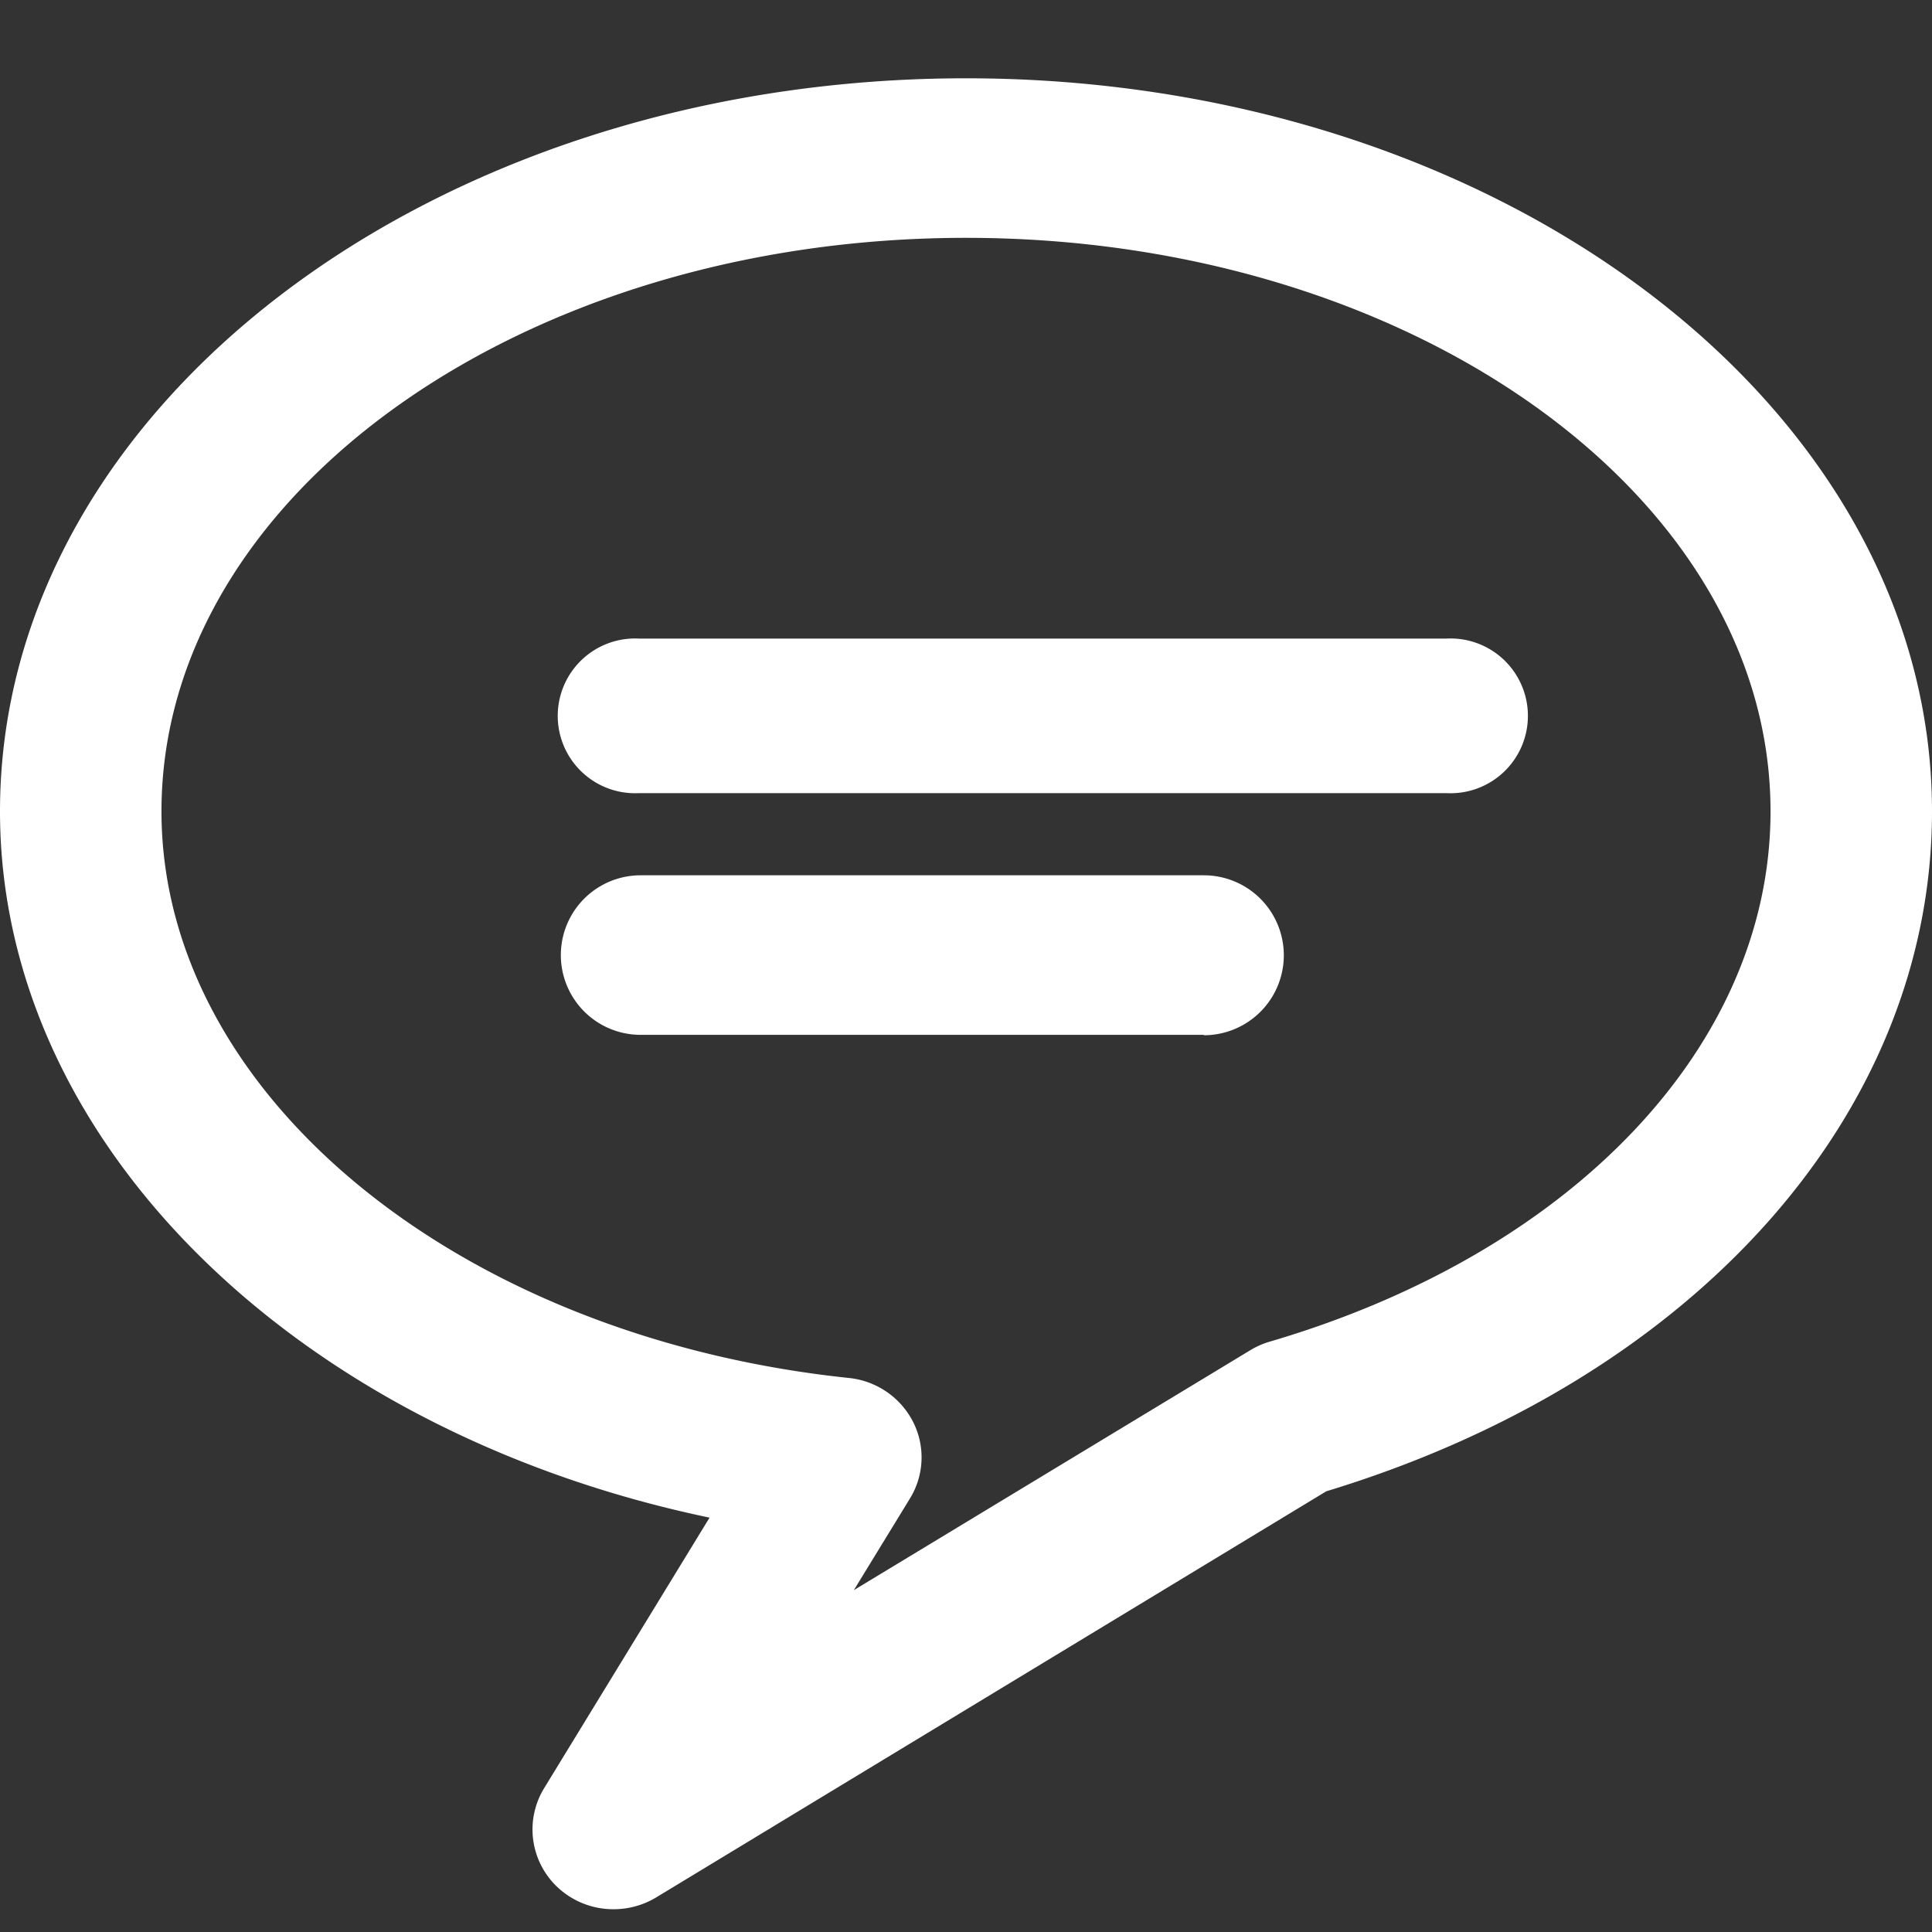 <svg xmlns="http://www.w3.org/2000/svg" width="19" height="19" viewBox="0 0 19 19">
  <rect x="0" y="0" width="19" height="19" fill="#333333" stroke="none"/>
  <defs>
    <style>
      .cls-1 {
        fill: #fff;
        fill-rule: evenodd;
      }
    </style>
  </defs>
  <path id="Shape_6_копия_6" data-name="Shape 6 копия 6" class="cls-1" d="M6.031,18.776a0.8,0.8,0,0,1-.56-0.228,0.778,0.778,0,0,1-.12-0.962l1.627-2.661C2.925,14.078,0,11.241,0,7.979,0,4,4.261.77,9.5,0.77S19,4,19,7.979c0,2.972-2.335,5.587-5.957,6.687l-6.6,4A0.811,0.811,0,0,1,6.031,18.776ZM9.5,2.339c-4.363,0-7.912,2.531-7.912,5.64,0,2.773,2.908,5.169,6.765,5.573a0.8,0.8,0,0,1,.627.432,0.772,0.772,0,0,1-.032.754l-0.551.9L12.3,13.276a0.789,0.789,0,0,1,.188-0.082c2.992-.879,4.924-2.926,4.924-5.214C17.413,4.869,13.862,2.339,9.5,2.339ZM14.226,7.8H6.285a0.761,0.761,0,1,1,0-1.52h7.941A0.761,0.761,0,1,1,14.226,7.8Zm-2.387,2.377H6.3a0.784,0.784,0,1,1,0-1.569h5.539A0.784,0.784,0,1,1,11.839,10.181Z"/>
</svg>
